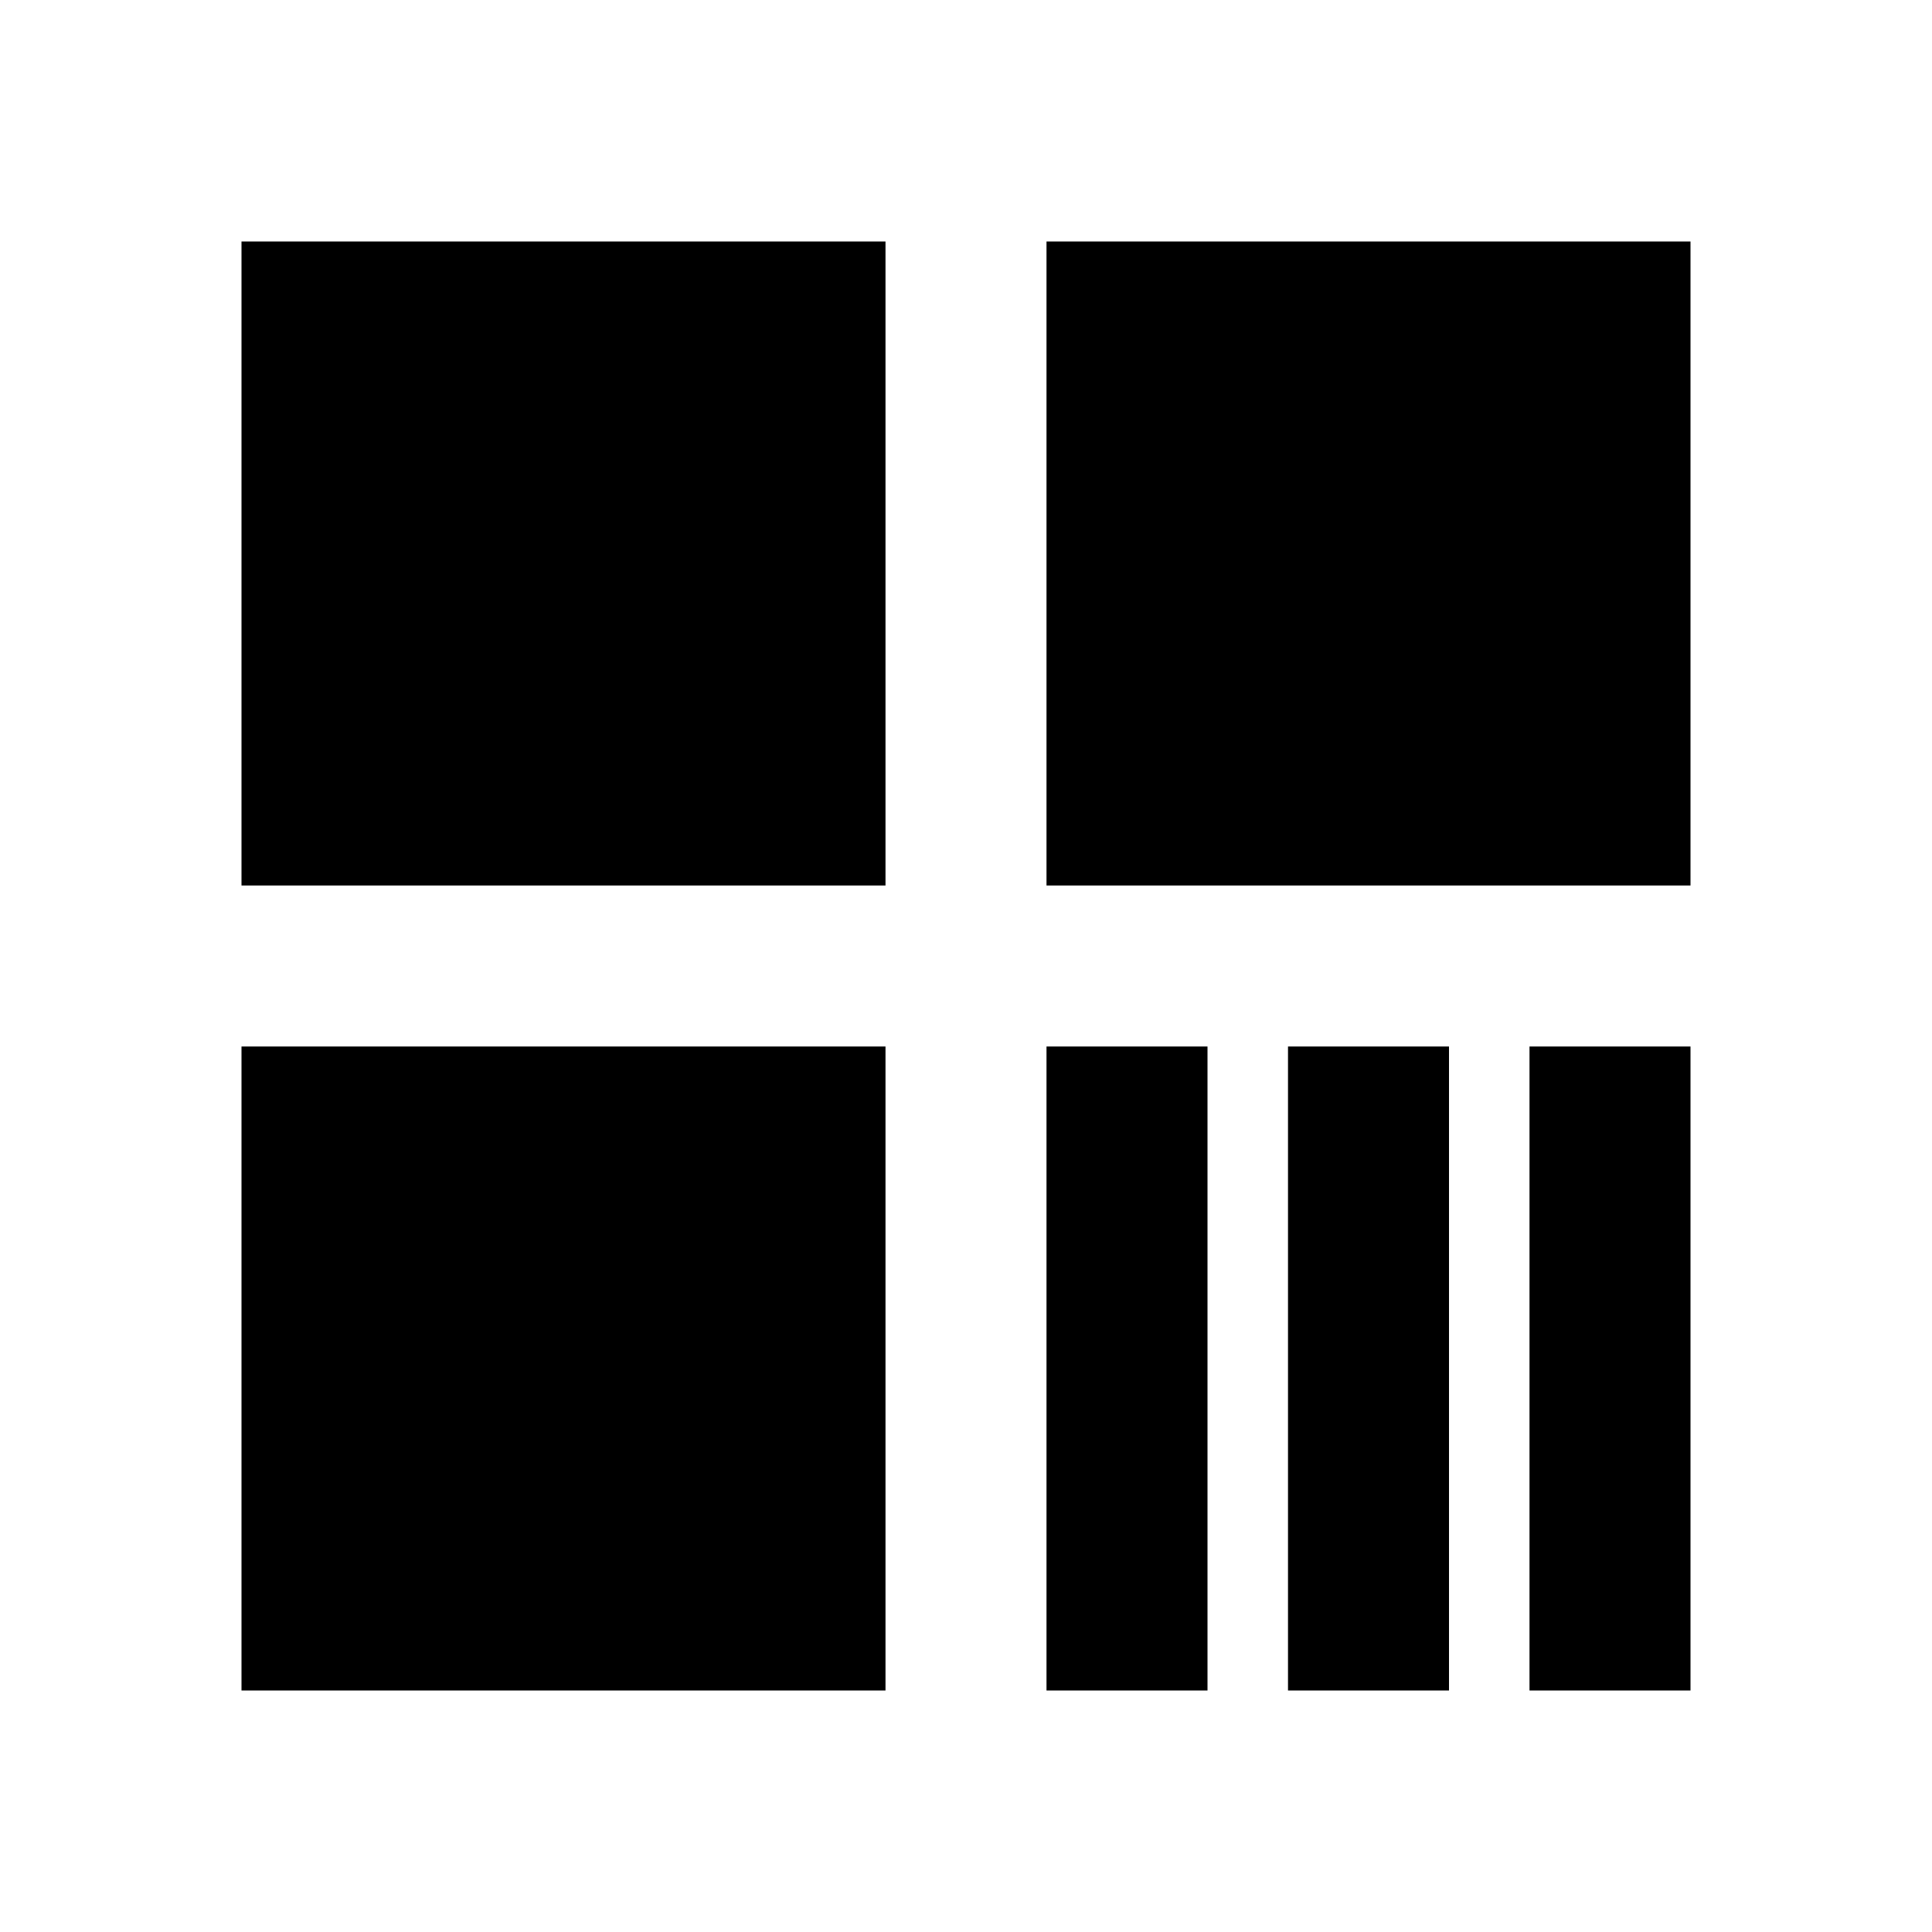 <?xml version="1.0" encoding="UTF-8"?>
<svg width="24" height="24" viewBox="0 0 24 24" fill="none" xmlns="http://www.w3.org/2000/svg">
<path fillRule="evenodd" clipRule="evenodd" d="M9 5H5V9H9V5ZM3 3V11H11V3H3Z" fill="currentColor"/><path fillRule="evenodd" clipRule="evenodd" d="M19 5H15V9H19V5ZM13 3V11H21V3H13Z" fill="currentColor"/><path fillRule="evenodd" clipRule="evenodd" d="M9 15H5V19H9V15ZM3 13V21H11V13H3Z" fill="currentColor"/><path d="M13 13H15V21H13V13Z" fill="currentColor"/><path d="M16 13H18V21H16V13Z" fill="currentColor"/><path d="M19 13H21V21H19V13Z" fill="currentColor"/>
</svg>